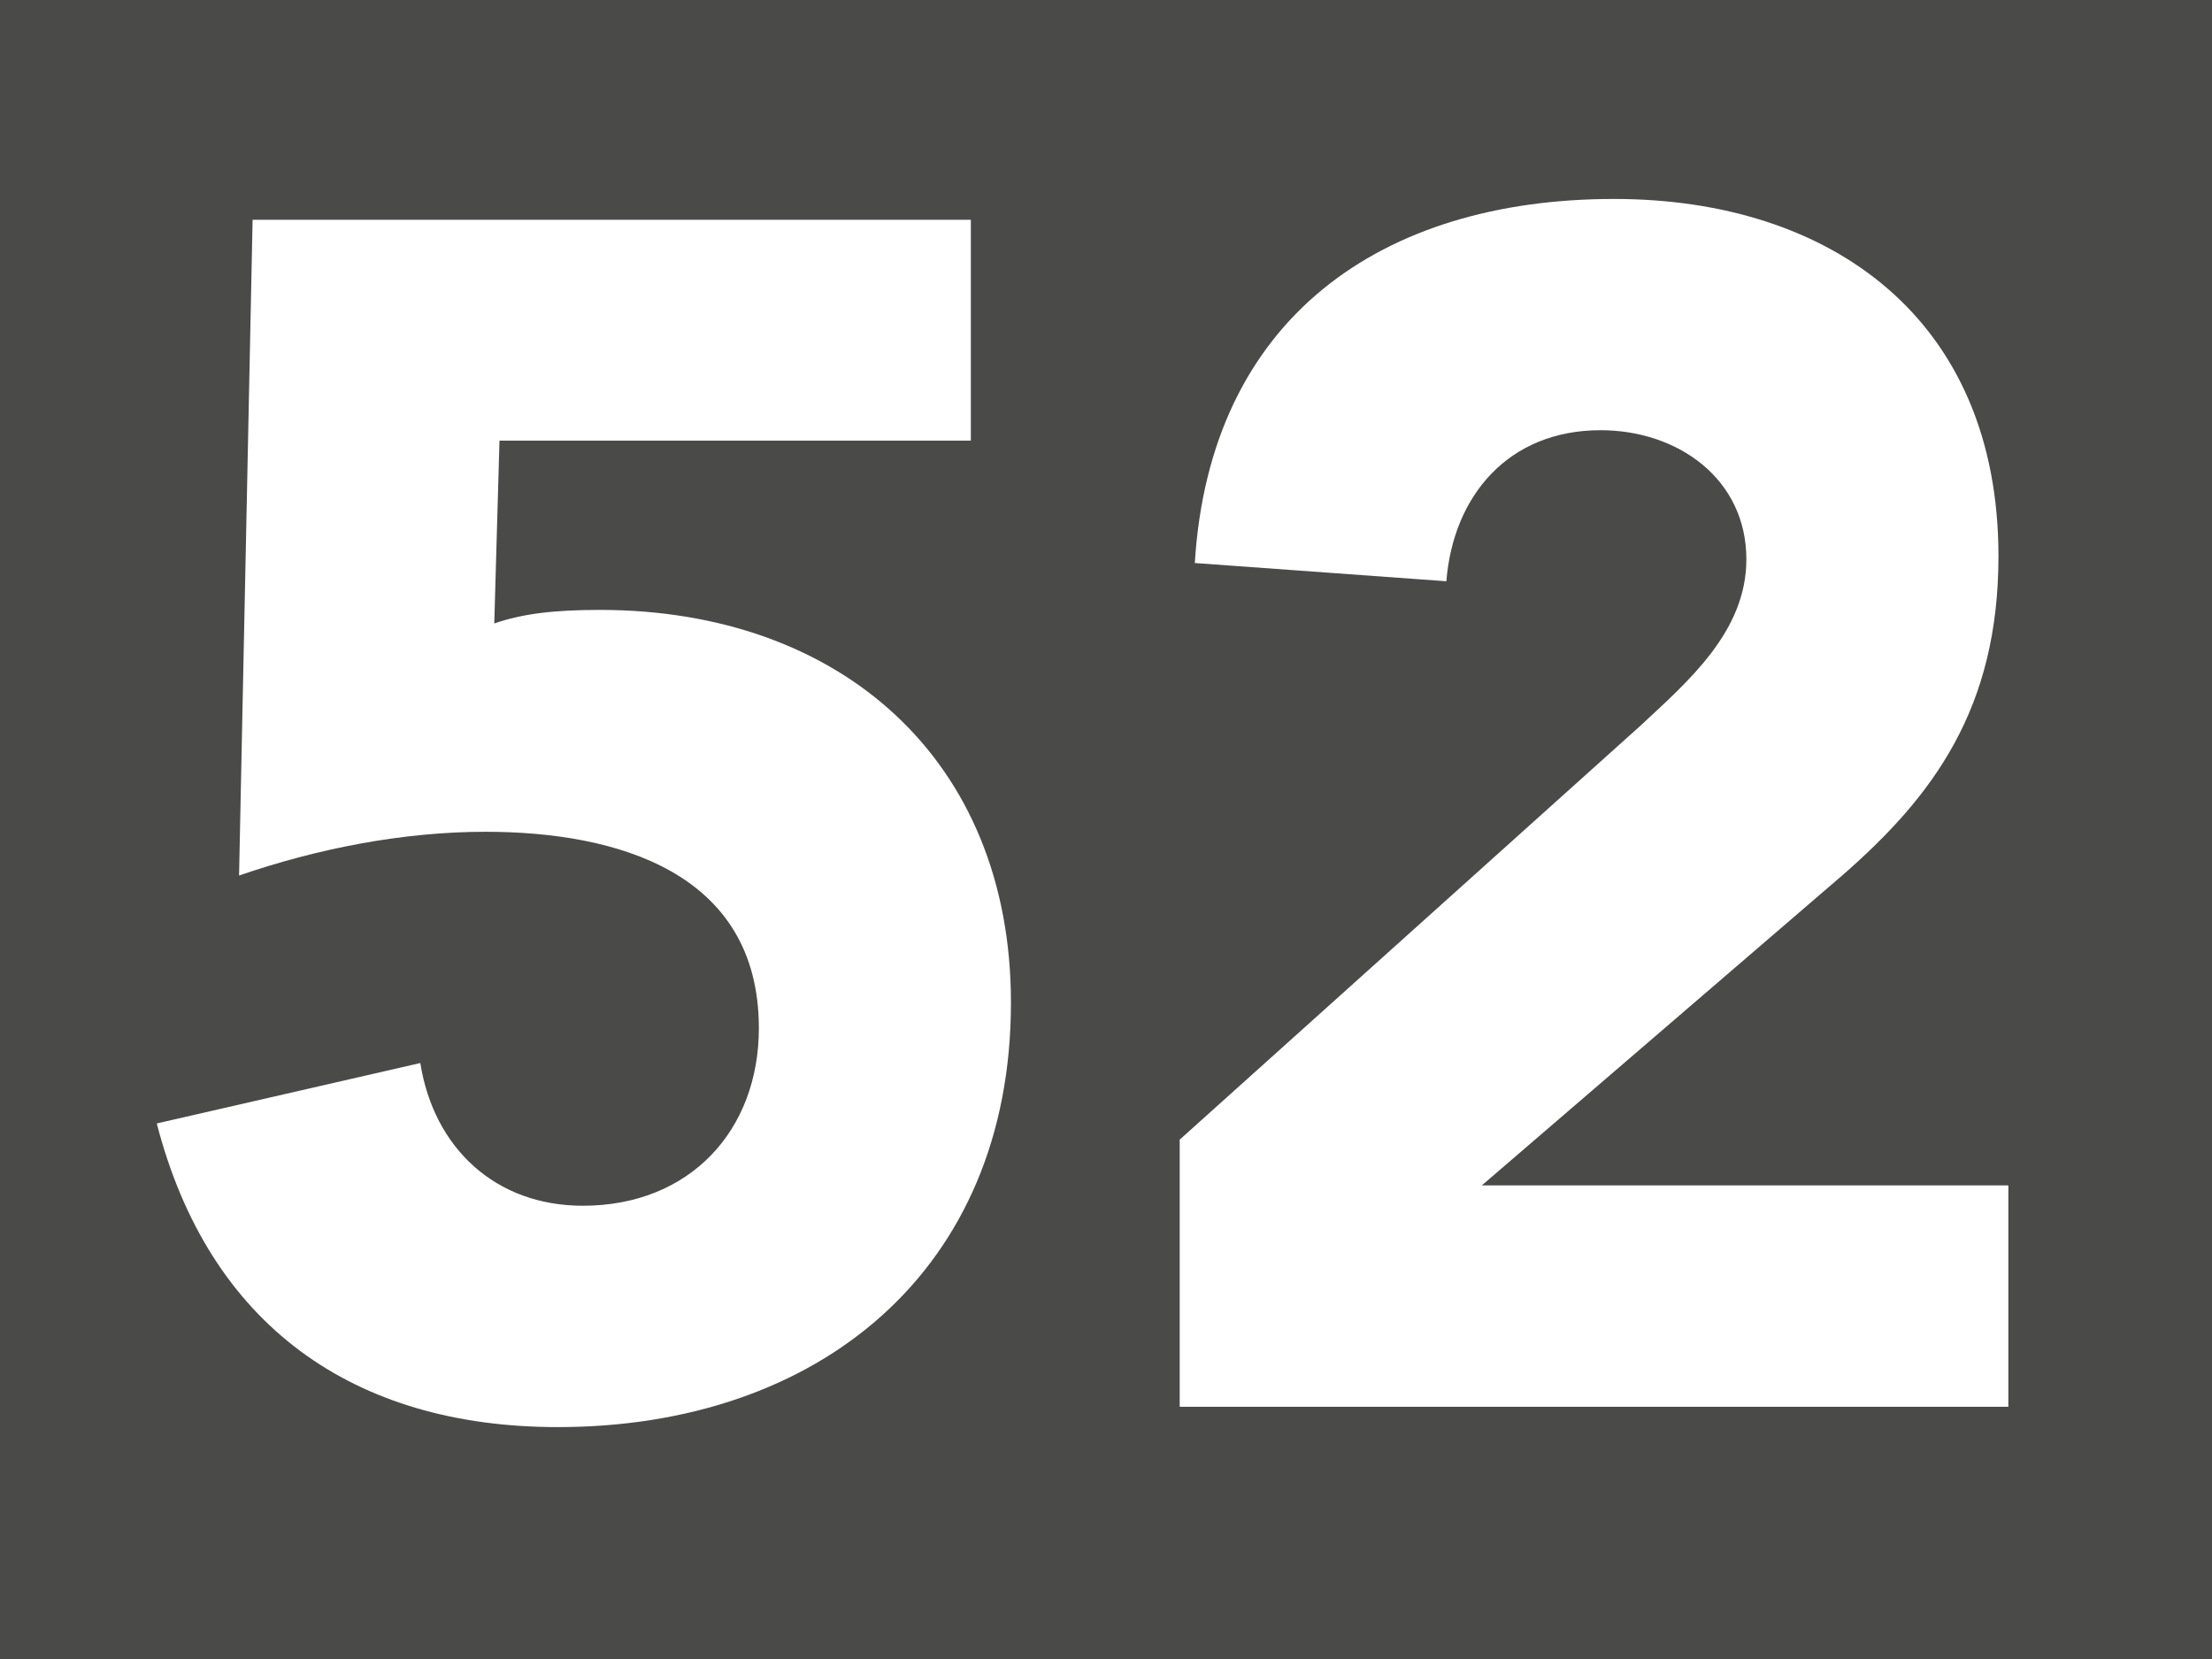 <?xml version="1.0" encoding="UTF-8"?>
<svg id="a" data-name="Calque 1" xmlns="http://www.w3.org/2000/svg" xmlns:xlink="http://www.w3.org/1999/xlink" viewBox="0 0 42.47 31.86">
  <defs>
    <clipPath id="b">
      <rect width="42.47" height="31.86" fill="#4a4a49"/>
    </clipPath>
    <clipPath id="c">
      <rect y="0" width="42.47" height="31.85" fill="#4a4a49"/>
    </clipPath>
  </defs>
  <rect width="42.47" height="31.86" fill="#4a4a49"/>
  <g clip-path="url(#b)" fill="none">
    <rect y="0" width="42.47" height="31.85" fill="#4a4a49"/>
    <g>
      <rect y="0" width="42.47" height="31.85" fill="#4a4a49"/>
      <g clip-path="url(#c)" fill="none">
        <path d="m18.64,8.46h-9.05l-.1,3.51c.55-.19,1.16-.26,2.03-.26,4.61,0,7.89,2.87,7.89,7.54,0,5.15-3.7,8.15-8.7,8.15-3.93,0-6.7-1.96-7.7-5.83l5.06-1.16c.26,1.64,1.45,2.74,3.12,2.74,2.06,0,3.38-1.45,3.38-3.41,0-3-2.74-3.77-5.25-3.77-1.58,0-3.22.32-4.73.84l.26-12.59h13.79v4.25Z" fill="#fff"/>
        <path d="m22.64,21.89l8.86-7.96c.9-.84,2.03-1.8,2.03-3.19,0-1.55-1.32-2.48-2.8-2.48-1.77,0-2.83,1.26-2.96,2.9l-4.83-.35c.29-4.7,3.58-6.99,8.05-6.99,4.15,0,7.38,2.29,7.38,6.86,0,2.93-1.26,4.61-2.99,6.12l-6.93,5.96h10.11v4.25h-15.91v-5.12Z" fill="#fff"/>
      </g>
    </g>
  </g>
</svg>